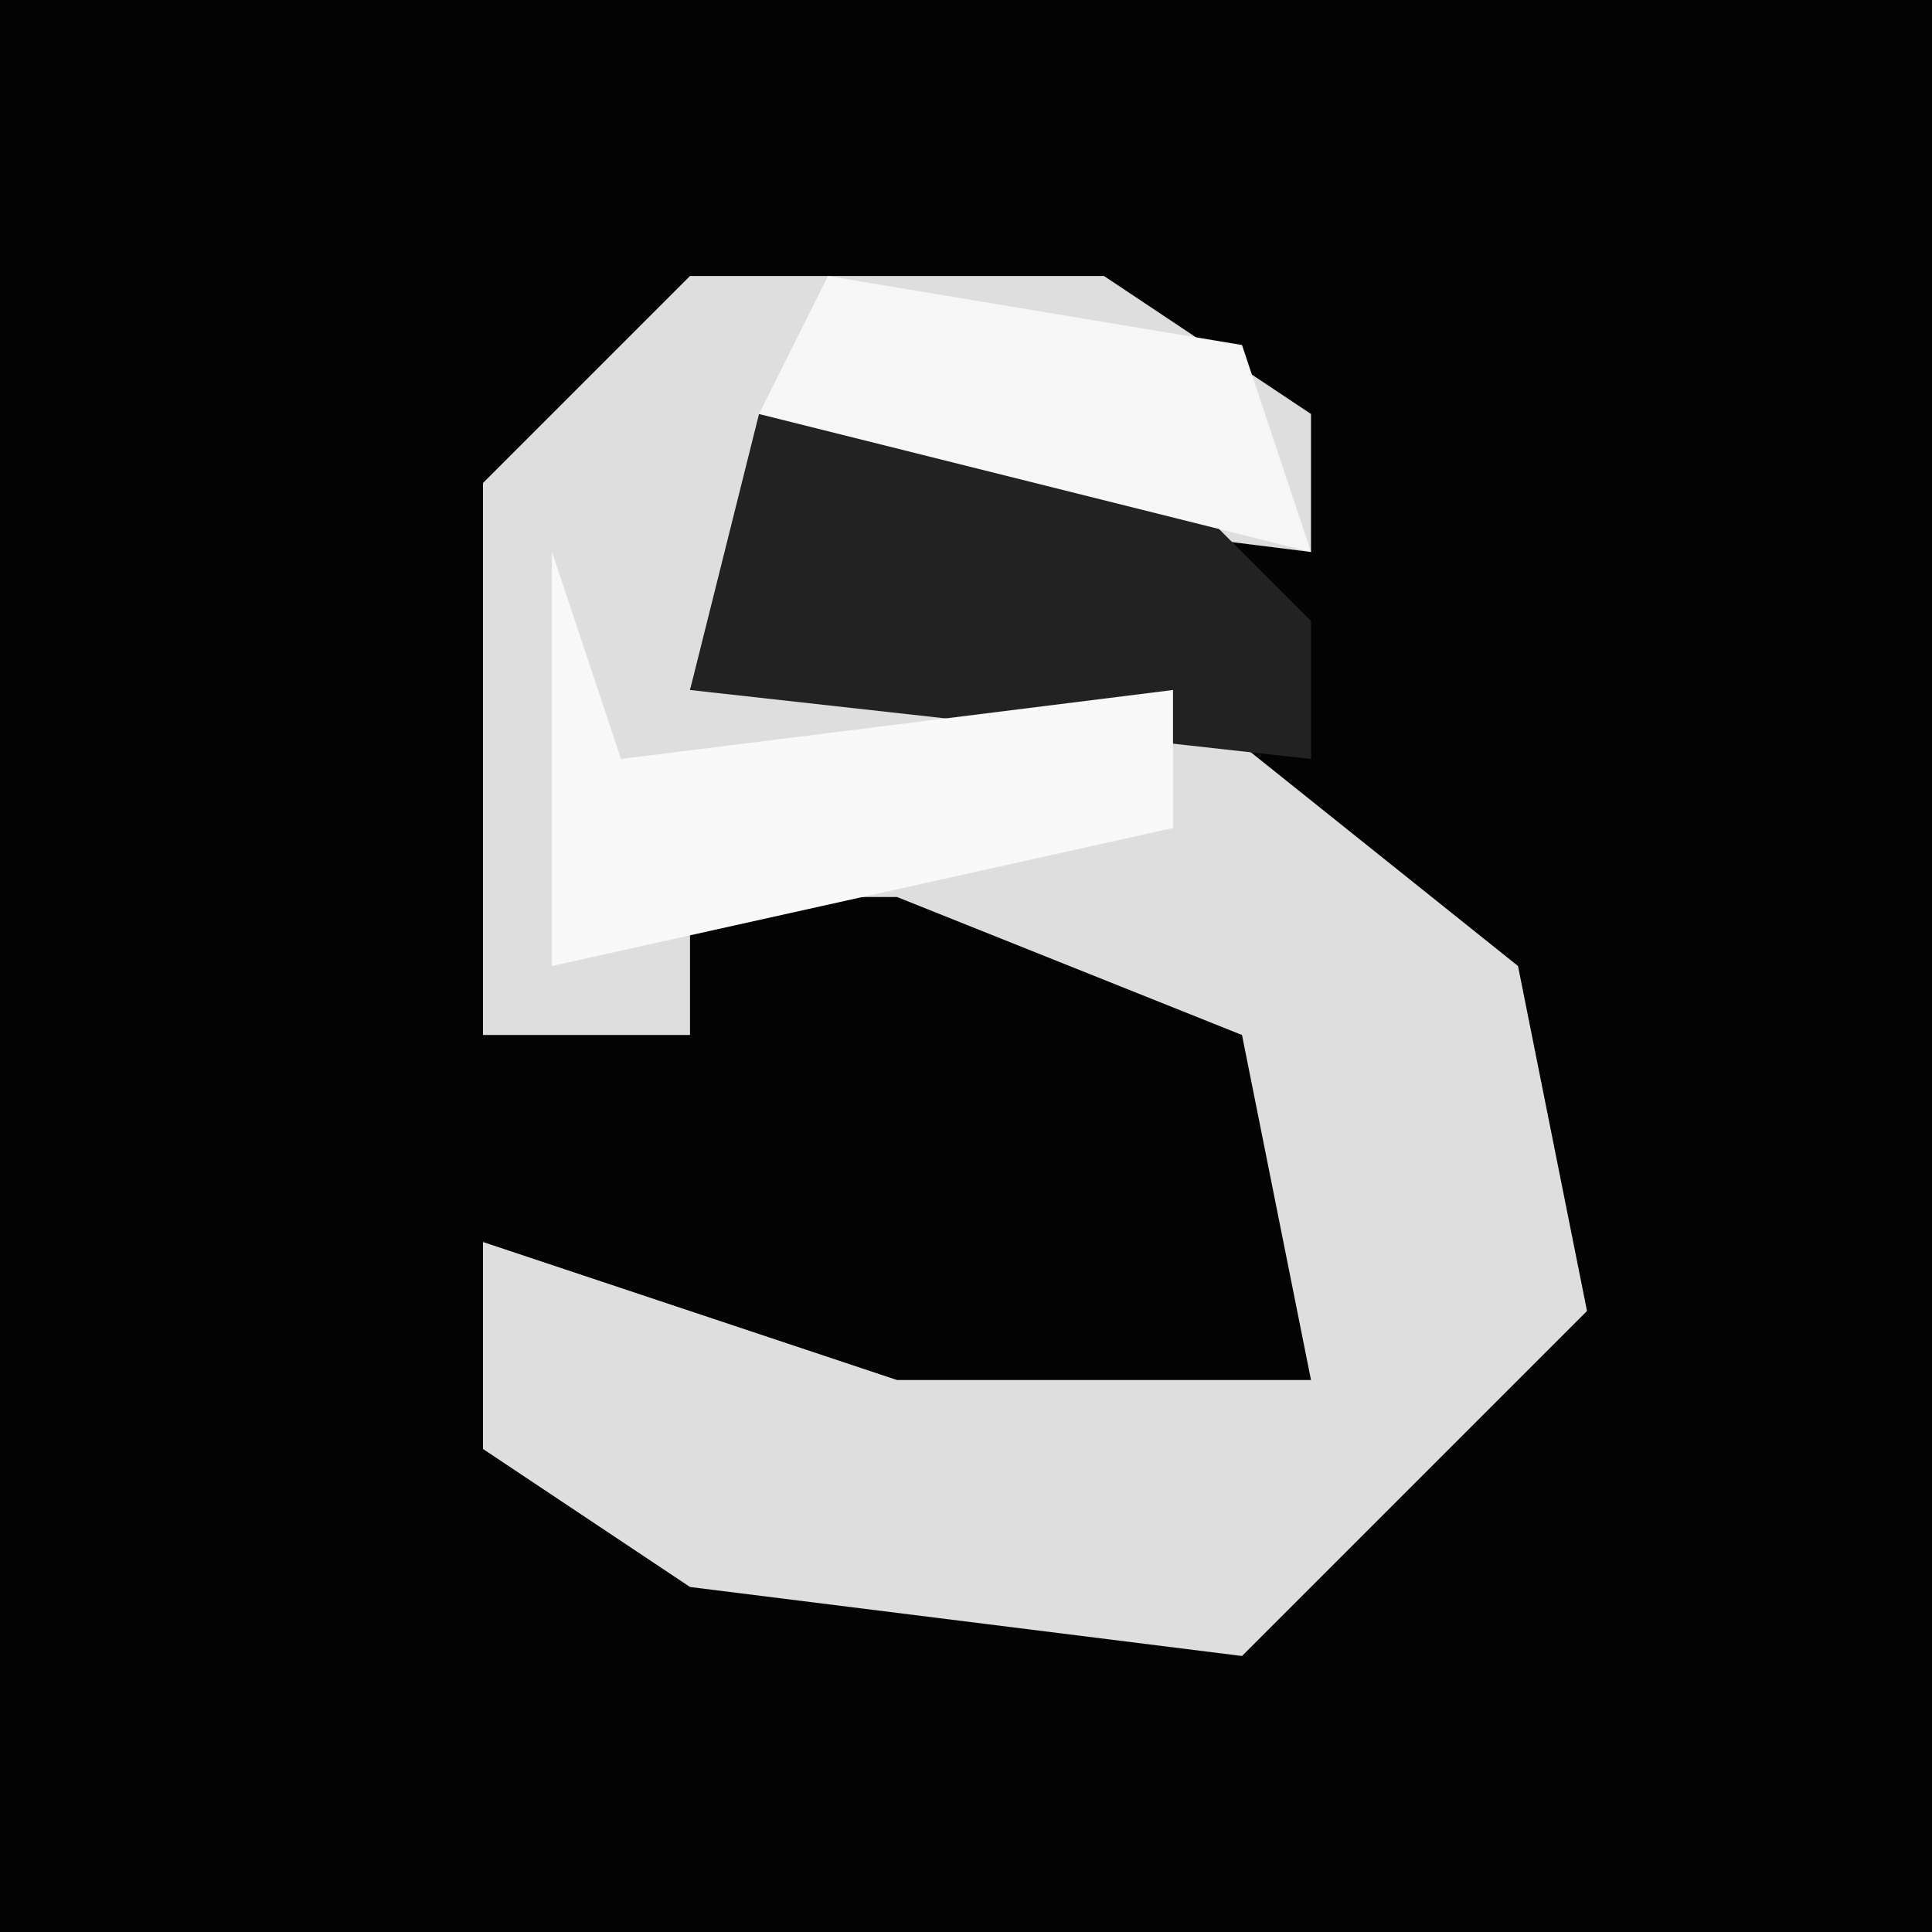 <?xml version="1.0" encoding="UTF-8"?>
<svg version="1.1" xmlns="http://www.w3.org/2000/svg" width="28" height="28">
<path d="M0,0 L28,0 L28,28 L0,28 Z " fill="#030303" transform="translate(0,0)"/>
<path d="M0,0 L6,0 L9,2 L9,4 L1,3 L0,6 L7,6 L12,10 L13,15 L8,20 L0,19 L-3,17 L-3,14 L3,16 L9,16 L8,11 L3,9 L0,9 L0,11 L-3,11 L-3,3 Z " fill="#DEDEDE" transform="translate(10,4)"/>
<path d="M0,0 L6,1 L8,3 L8,5 L-1,4 Z " fill="#222222" transform="translate(11,6)"/>
<path d="M0,0 L1,3 L9,2 L9,4 L0,6 Z " fill="#F9F9F9" transform="translate(8,8)"/>
<path d="M0,0 L6,1 L7,4 L-1,2 Z " fill="#F6F6F6" transform="translate(12,4)"/>
</svg>
